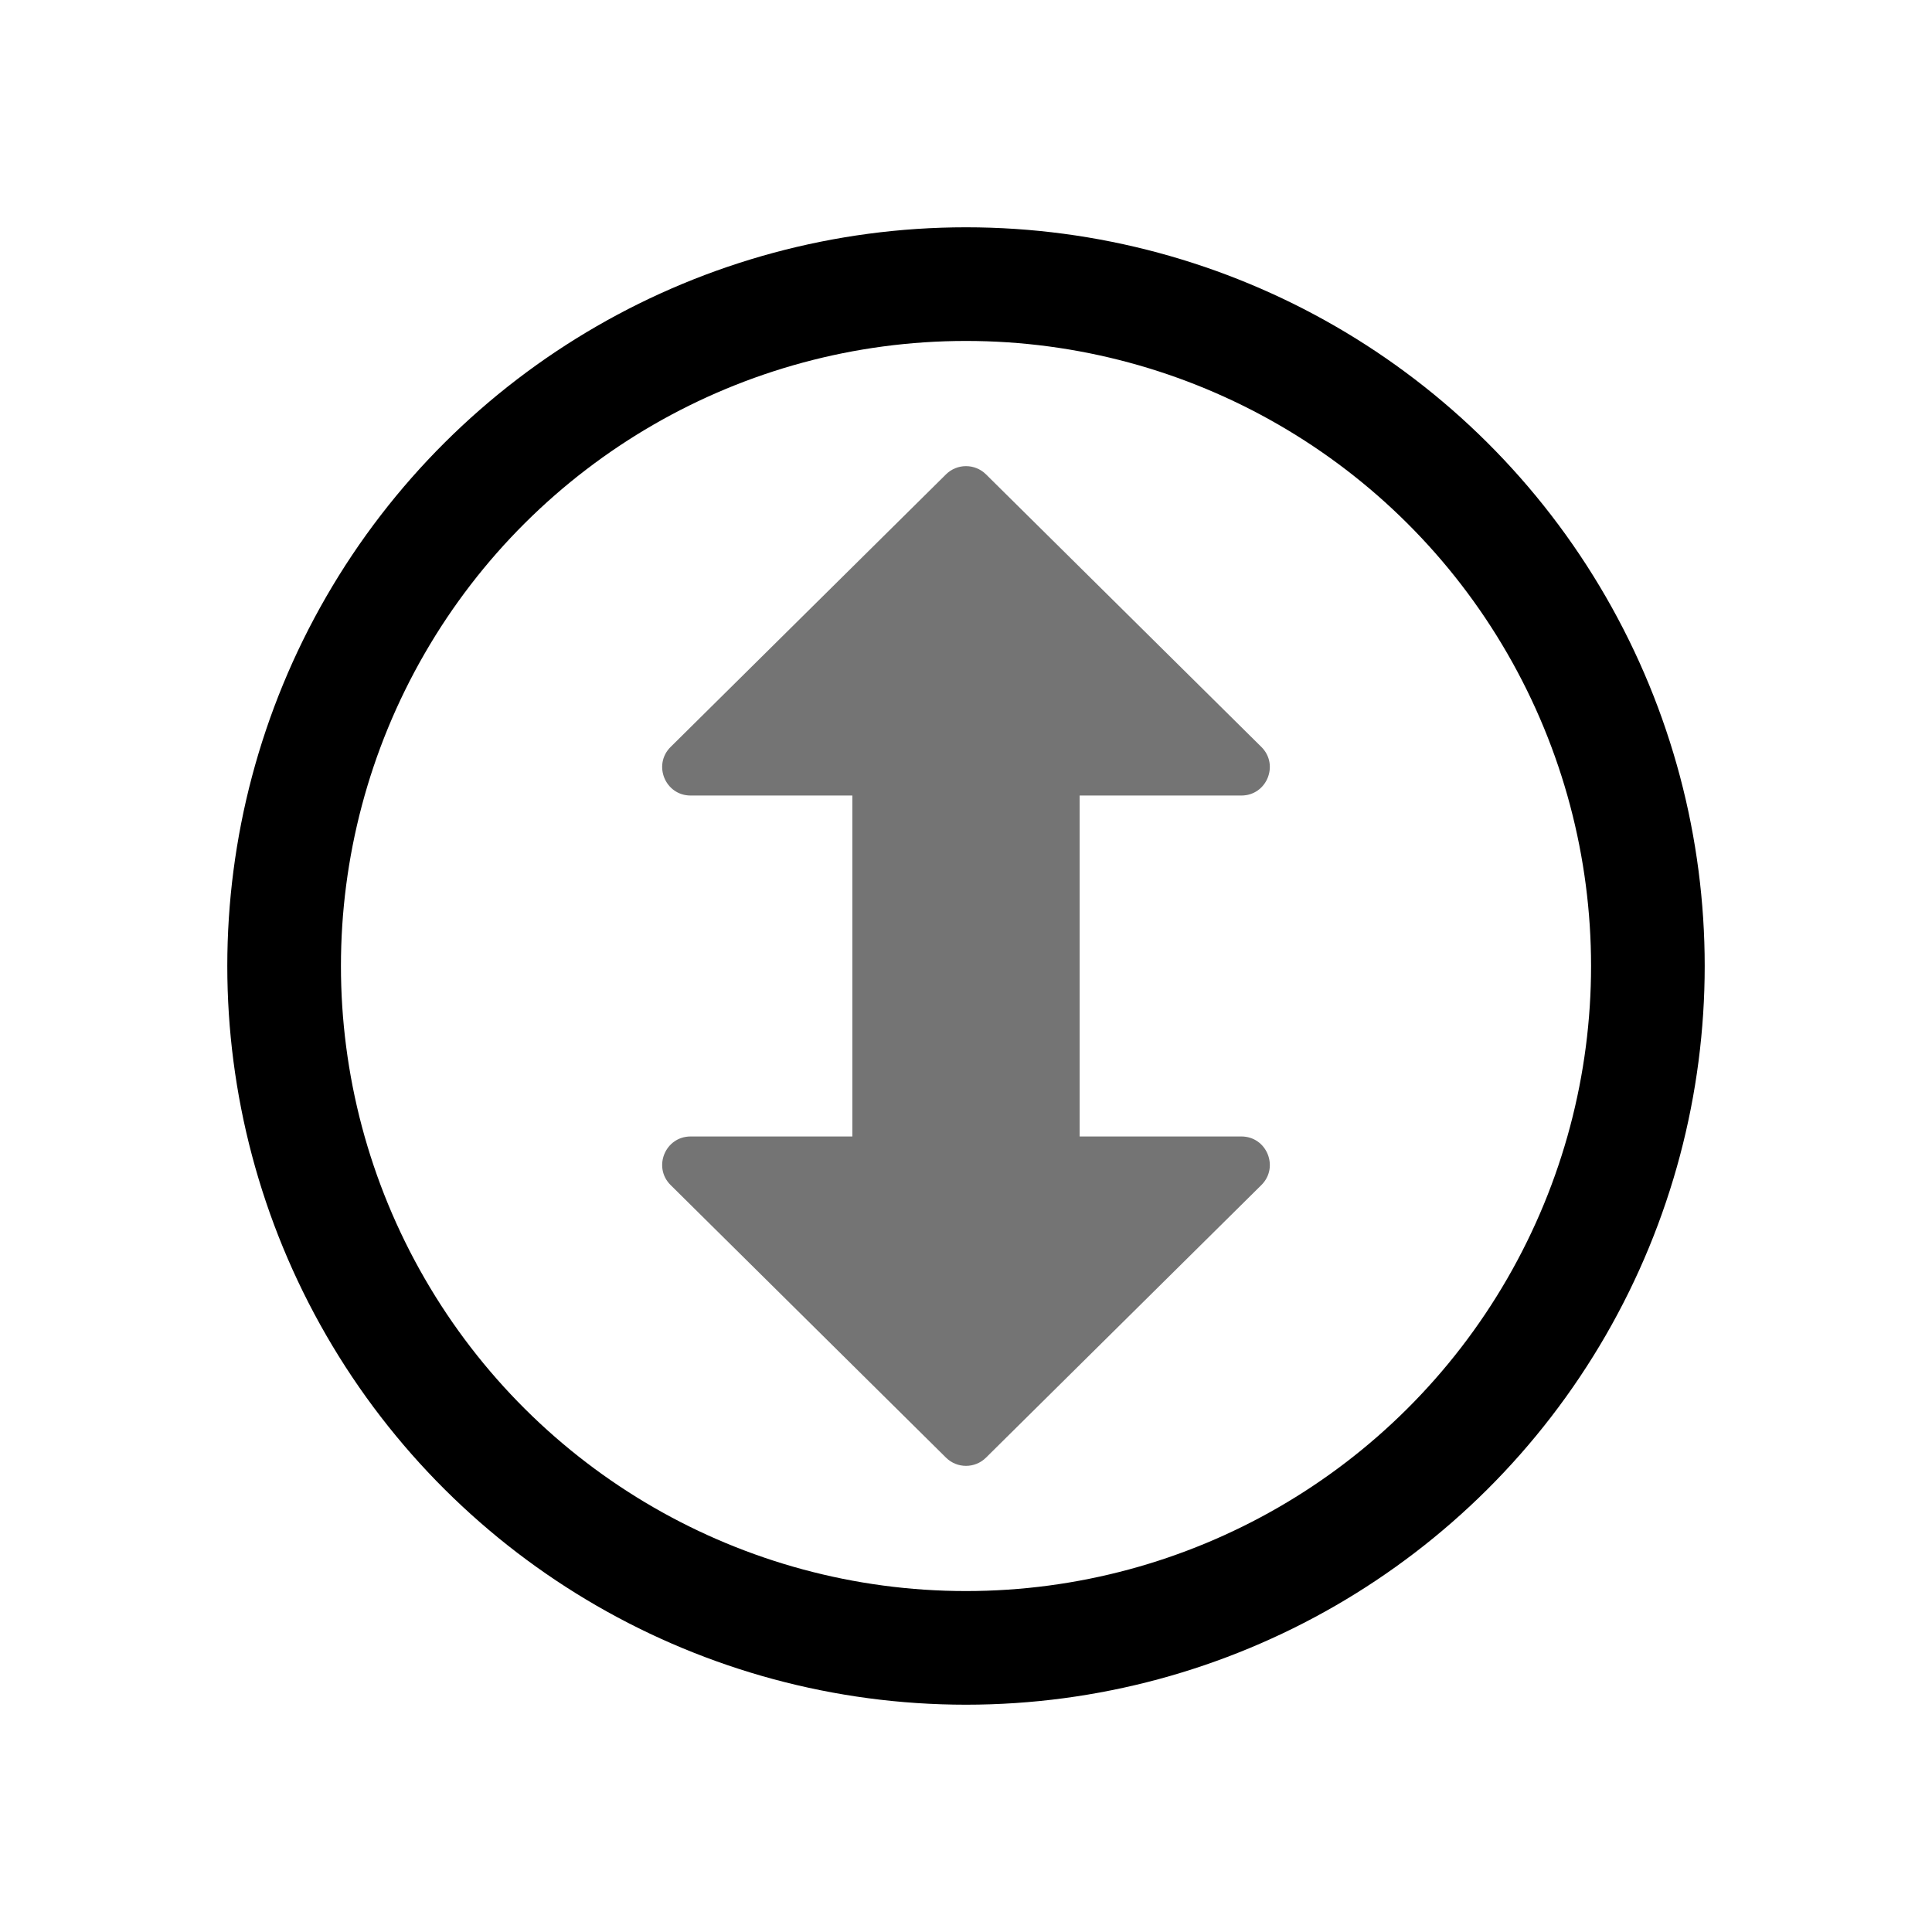 <svg width="34" height="34" viewBox="0 0 34 34" fill="none" xmlns="http://www.w3.org/2000/svg">
<g filter="url(#filter0_d_1145_12986)">
<circle cx="17" cy="17" r="13" transform="rotate(-90 17 17)" fill="white"/>
<circle cx="17" cy="17" r="12" transform="rotate(-90 17 17)" stroke="black" stroke-width="2"/>
</g>
<path d="M17 24L17 10" stroke="#747474" stroke-width="4"/>
<path d="M17.352 25.652C17.157 25.845 16.843 25.845 16.648 25.652L11.802 20.855C11.485 20.541 11.707 20 12.154 20L21.846 20C22.293 20 22.515 20.541 22.198 20.855L17.352 25.652Z" fill="#747474"/>
<path d="M16.648 8.348C16.843 8.155 17.157 8.155 17.352 8.348L22.198 13.145C22.515 13.459 22.293 14 21.846 14L12.154 14C11.707 14 11.485 13.459 11.802 13.145L16.648 8.348Z" fill="#747474"/>
<defs>
<filter id="filter0_d_1145_12986" x="0" y="0" width="34" height="34" filterUnits="userSpaceOnUse" color-interpolation-filters="sRGB">
<feFlood flood-opacity="0" result="BackgroundImageFix"/>
<feColorMatrix in="SourceAlpha" type="matrix" values="0 0 0 0 0 0 0 0 0 0 0 0 0 0 0 0 0 0 127 0" result="hardAlpha"/>
<feOffset/>
<feGaussianBlur stdDeviation="2"/>
<feComposite in2="hardAlpha" operator="out"/>
<feColorMatrix type="matrix" values="0 0 0 0 0 0 0 0 0 0 0 0 0 0 0 0 0 0 0.5 0"/>
<feBlend mode="normal" in2="BackgroundImageFix" result="effect1_dropShadow_1145_12986"/>
<feBlend mode="normal" in="SourceGraphic" in2="effect1_dropShadow_1145_12986" result="shape"/>
</filter>
</defs>
</svg>
